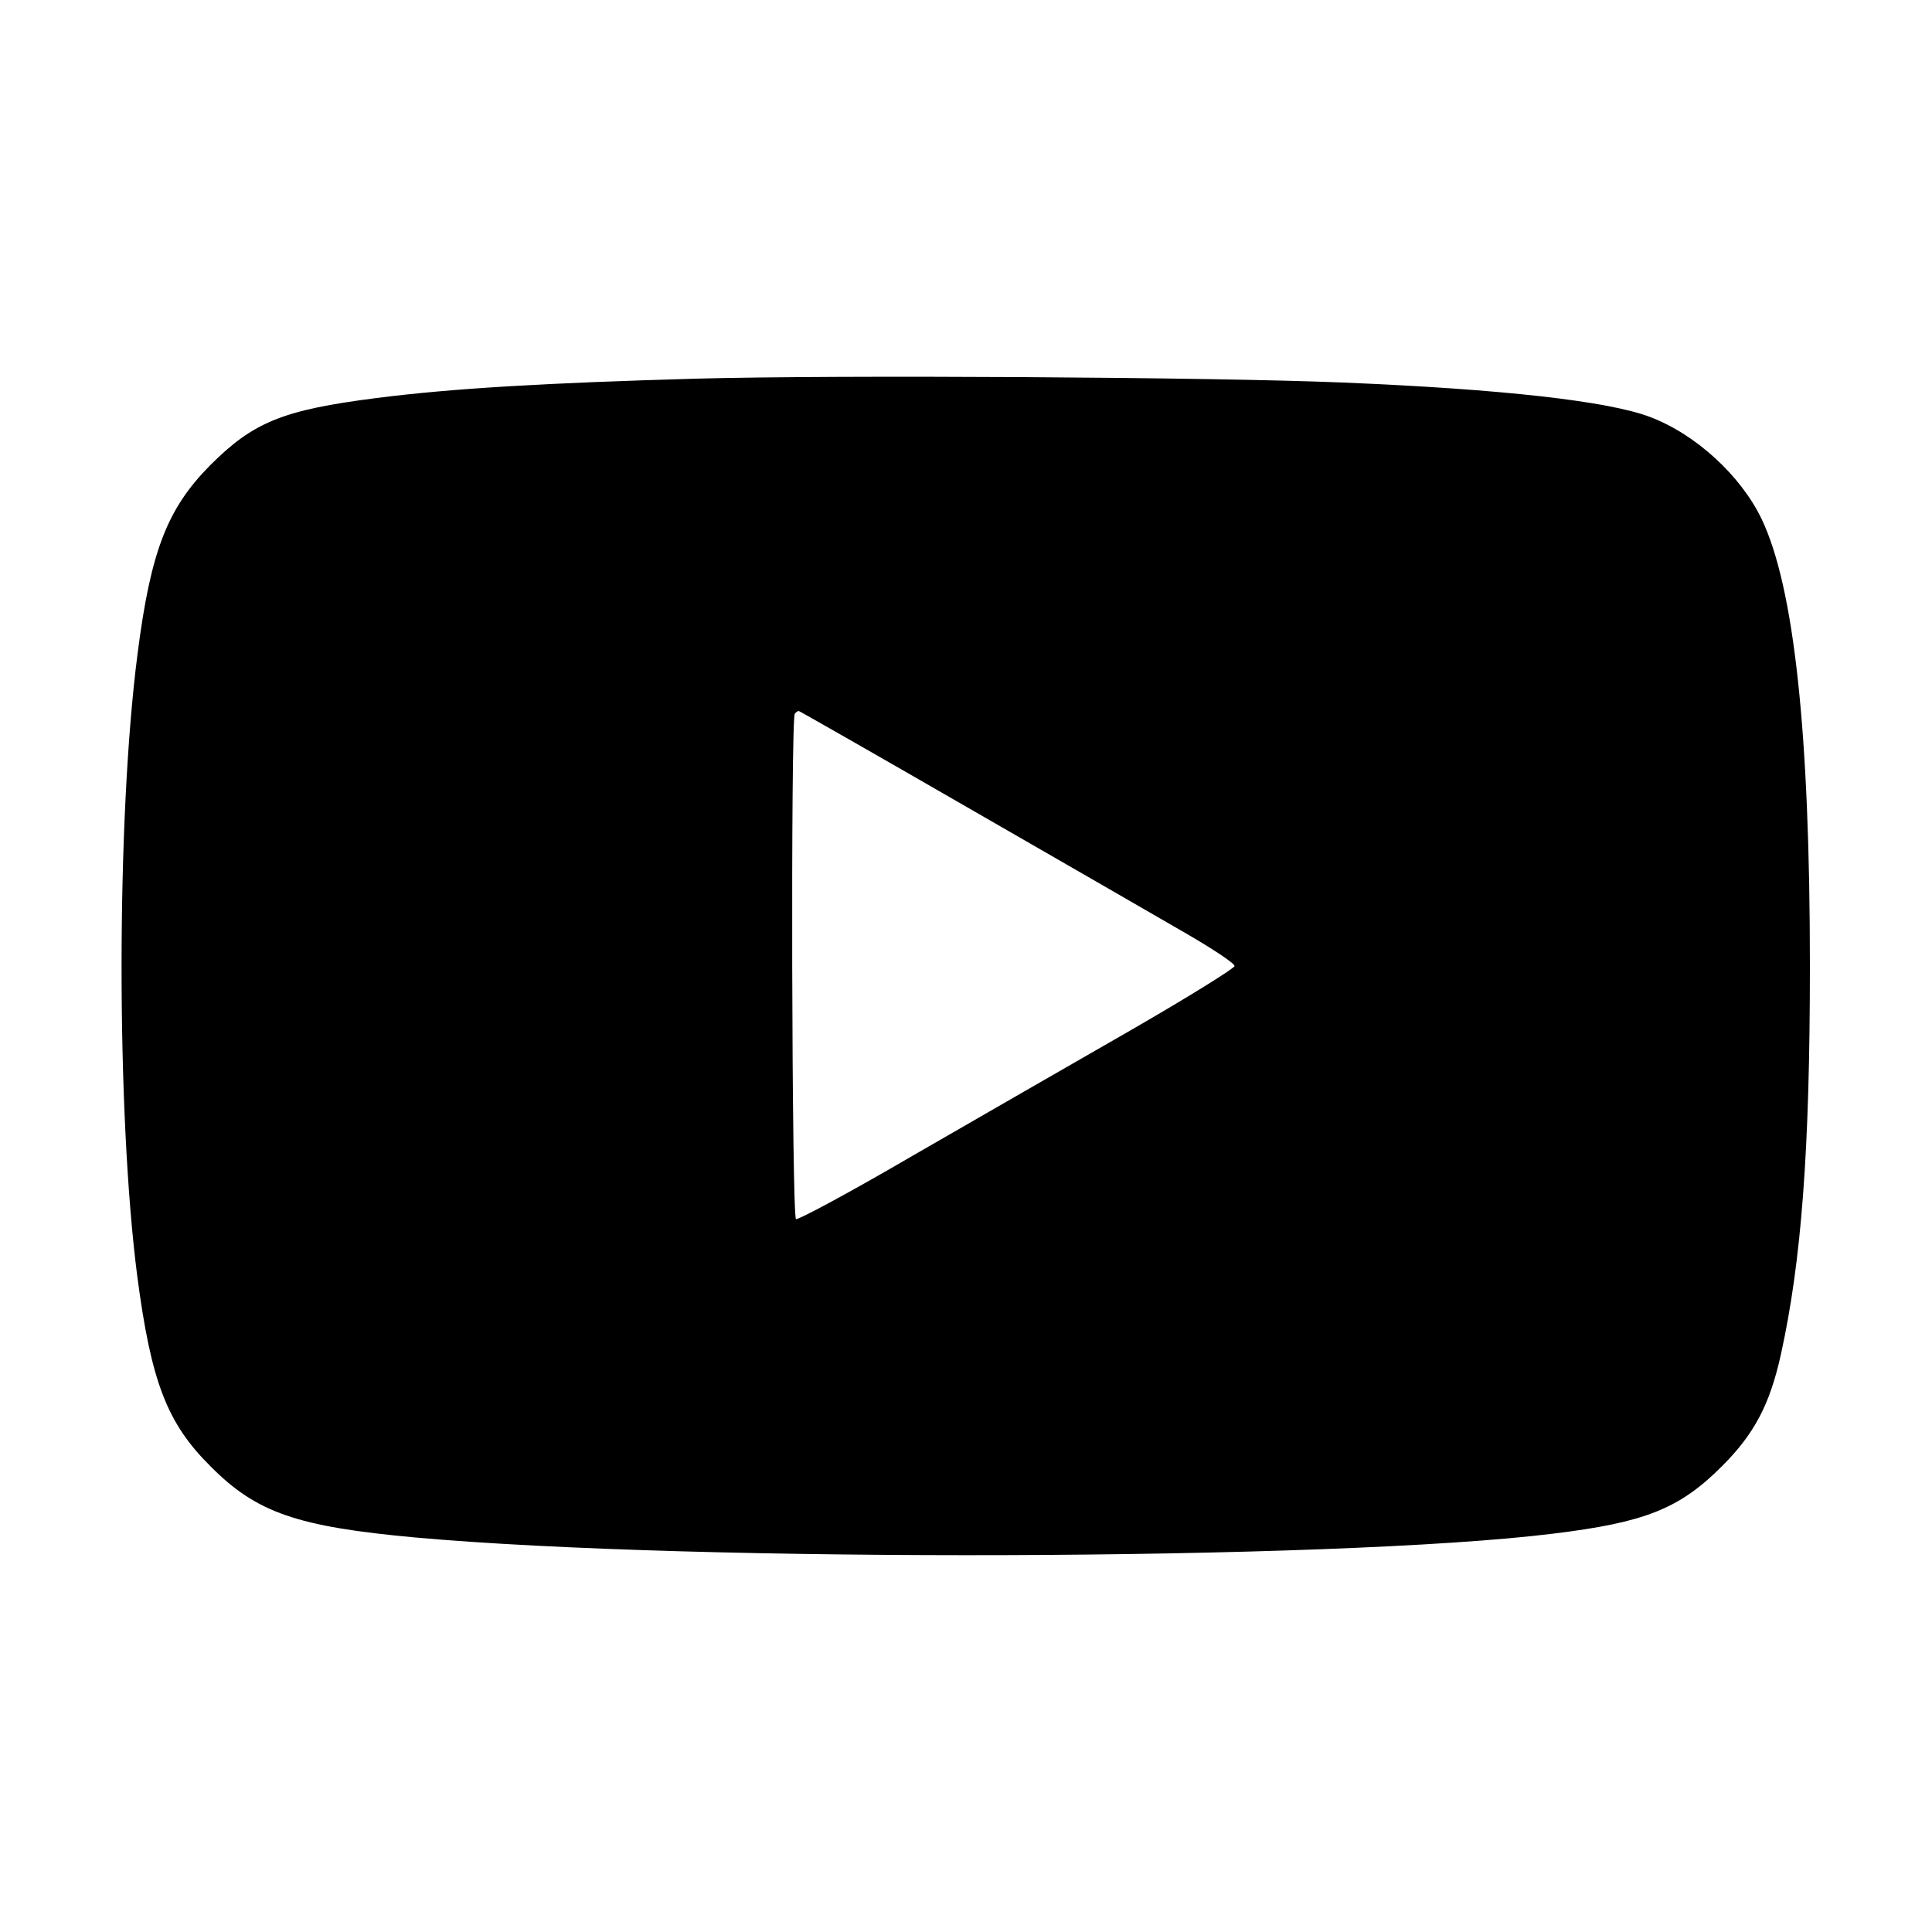 <?xml version="1.0" standalone="no"?>
<!DOCTYPE svg PUBLIC "-//W3C//DTD SVG 20010904//EN"
 "http://www.w3.org/TR/2001/REC-SVG-20010904/DTD/svg10.dtd">
<svg version="1.0" xmlns="http://www.w3.org/2000/svg"
 width="500pt" height="500pt" viewBox="0 0 500 500"
 preserveAspectRatio="xMidYMid meet">

<g transform="translate(0,500) scale(0.1,-0.1)"
fill="#000000" stroke="none">
<path d="M1800 4020 c-387 -11 -629 -25 -825 -50 -243 -31 -319 -62 -431 -174
-111 -112 -154 -222 -188 -488 -55 -425 -55 -1188 -1 -1609 36 -275 77 -382
190 -494 119 -120 224 -156 530 -184 721 -65 2380 -60 2945 10 237 29 326 64
436 174 84 84 124 159 153 290 53 241 75 528 75 1005 0 605 -41 981 -125 1157
-54 112 -170 219 -289 264 -108 41 -382 72 -795 89 -332 14 -1308 20 -1675 10z
m708 -1112 c240 -138 493 -284 562 -324 69 -40 125 -77 125 -84 0 -6 -121 -81
-270 -167 -148 -85 -402 -231 -563 -324 -161 -94 -297 -167 -302 -164 -11 7
-14 1297 -3 1308 3 4 8 7 10 7 2 0 200 -113 441 -252z"/>
</g>
</svg>
